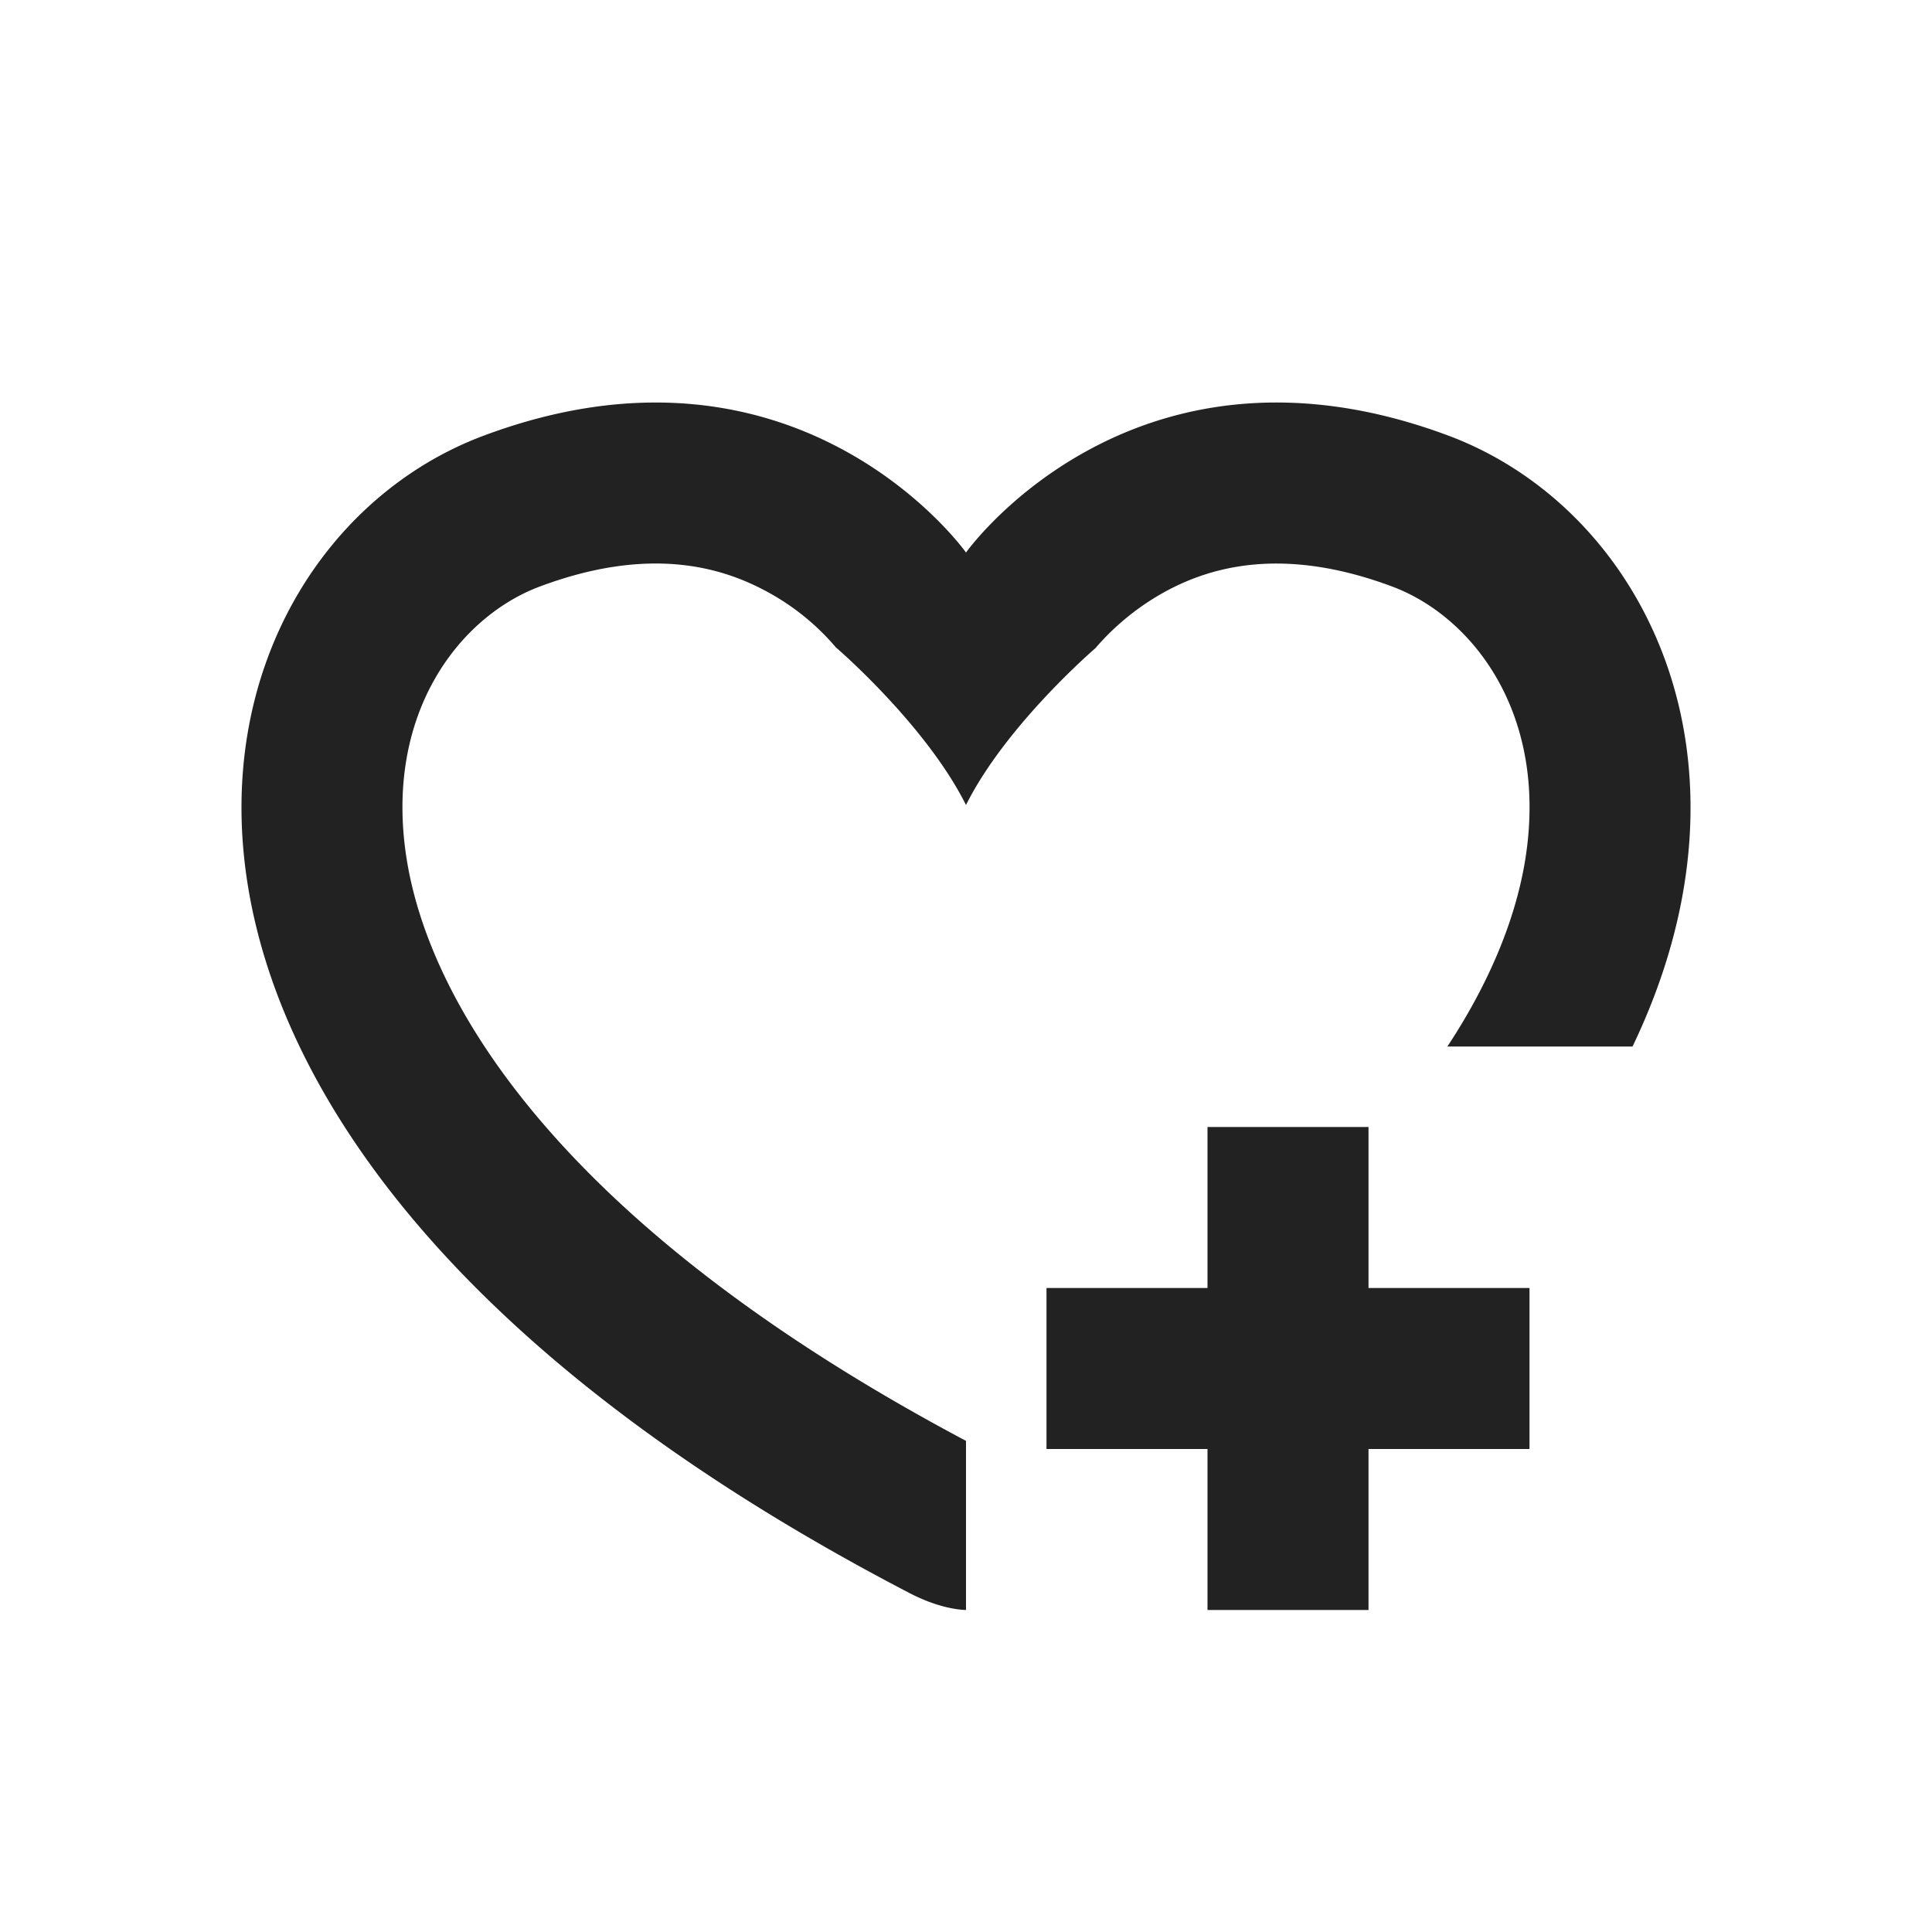 <svg width="24" height="24" fill="none" xmlns="http://www.w3.org/2000/svg"><g fill="#222"><path fill-rule="evenodd" clip-rule="evenodd" d="M6.006 5.413c1.954-.731 3.449-.374 4.457.169.998.537 1.52 1.257 1.537 1.282.02-.029.542-.746 1.538-1.282 1.008-.543 2.502-.9 4.456-.17C20.402 6.314 22 9.416 20.28 13H17.98c.57-.865.858-1.653.966-2.314.294-1.811-.649-3.025-1.652-3.4-1.354-.506-2.247-.243-2.8.053a3.132 3.132 0 00-.858.68c-.013.014-.02.024-.024.029 0 0-1.112.952-1.612 1.952-.5-1-1.615-1.957-1.615-1.957l-.002-.002a2.987 2.987 0 00-.877-.703c-.553-.295-1.445-.559-2.8-.052-1.003.375-1.946 1.589-1.652 3.4.293 1.802 1.929 4.549 6.946 7.213V20c-.15-.005-.398-.052-.709-.214C.337 14.083 2.111 6.869 6.006 5.413z"/><path d="M13 16h6v2h-6z"/><path d="M17 14v6h-2v-6z"/></g></svg>